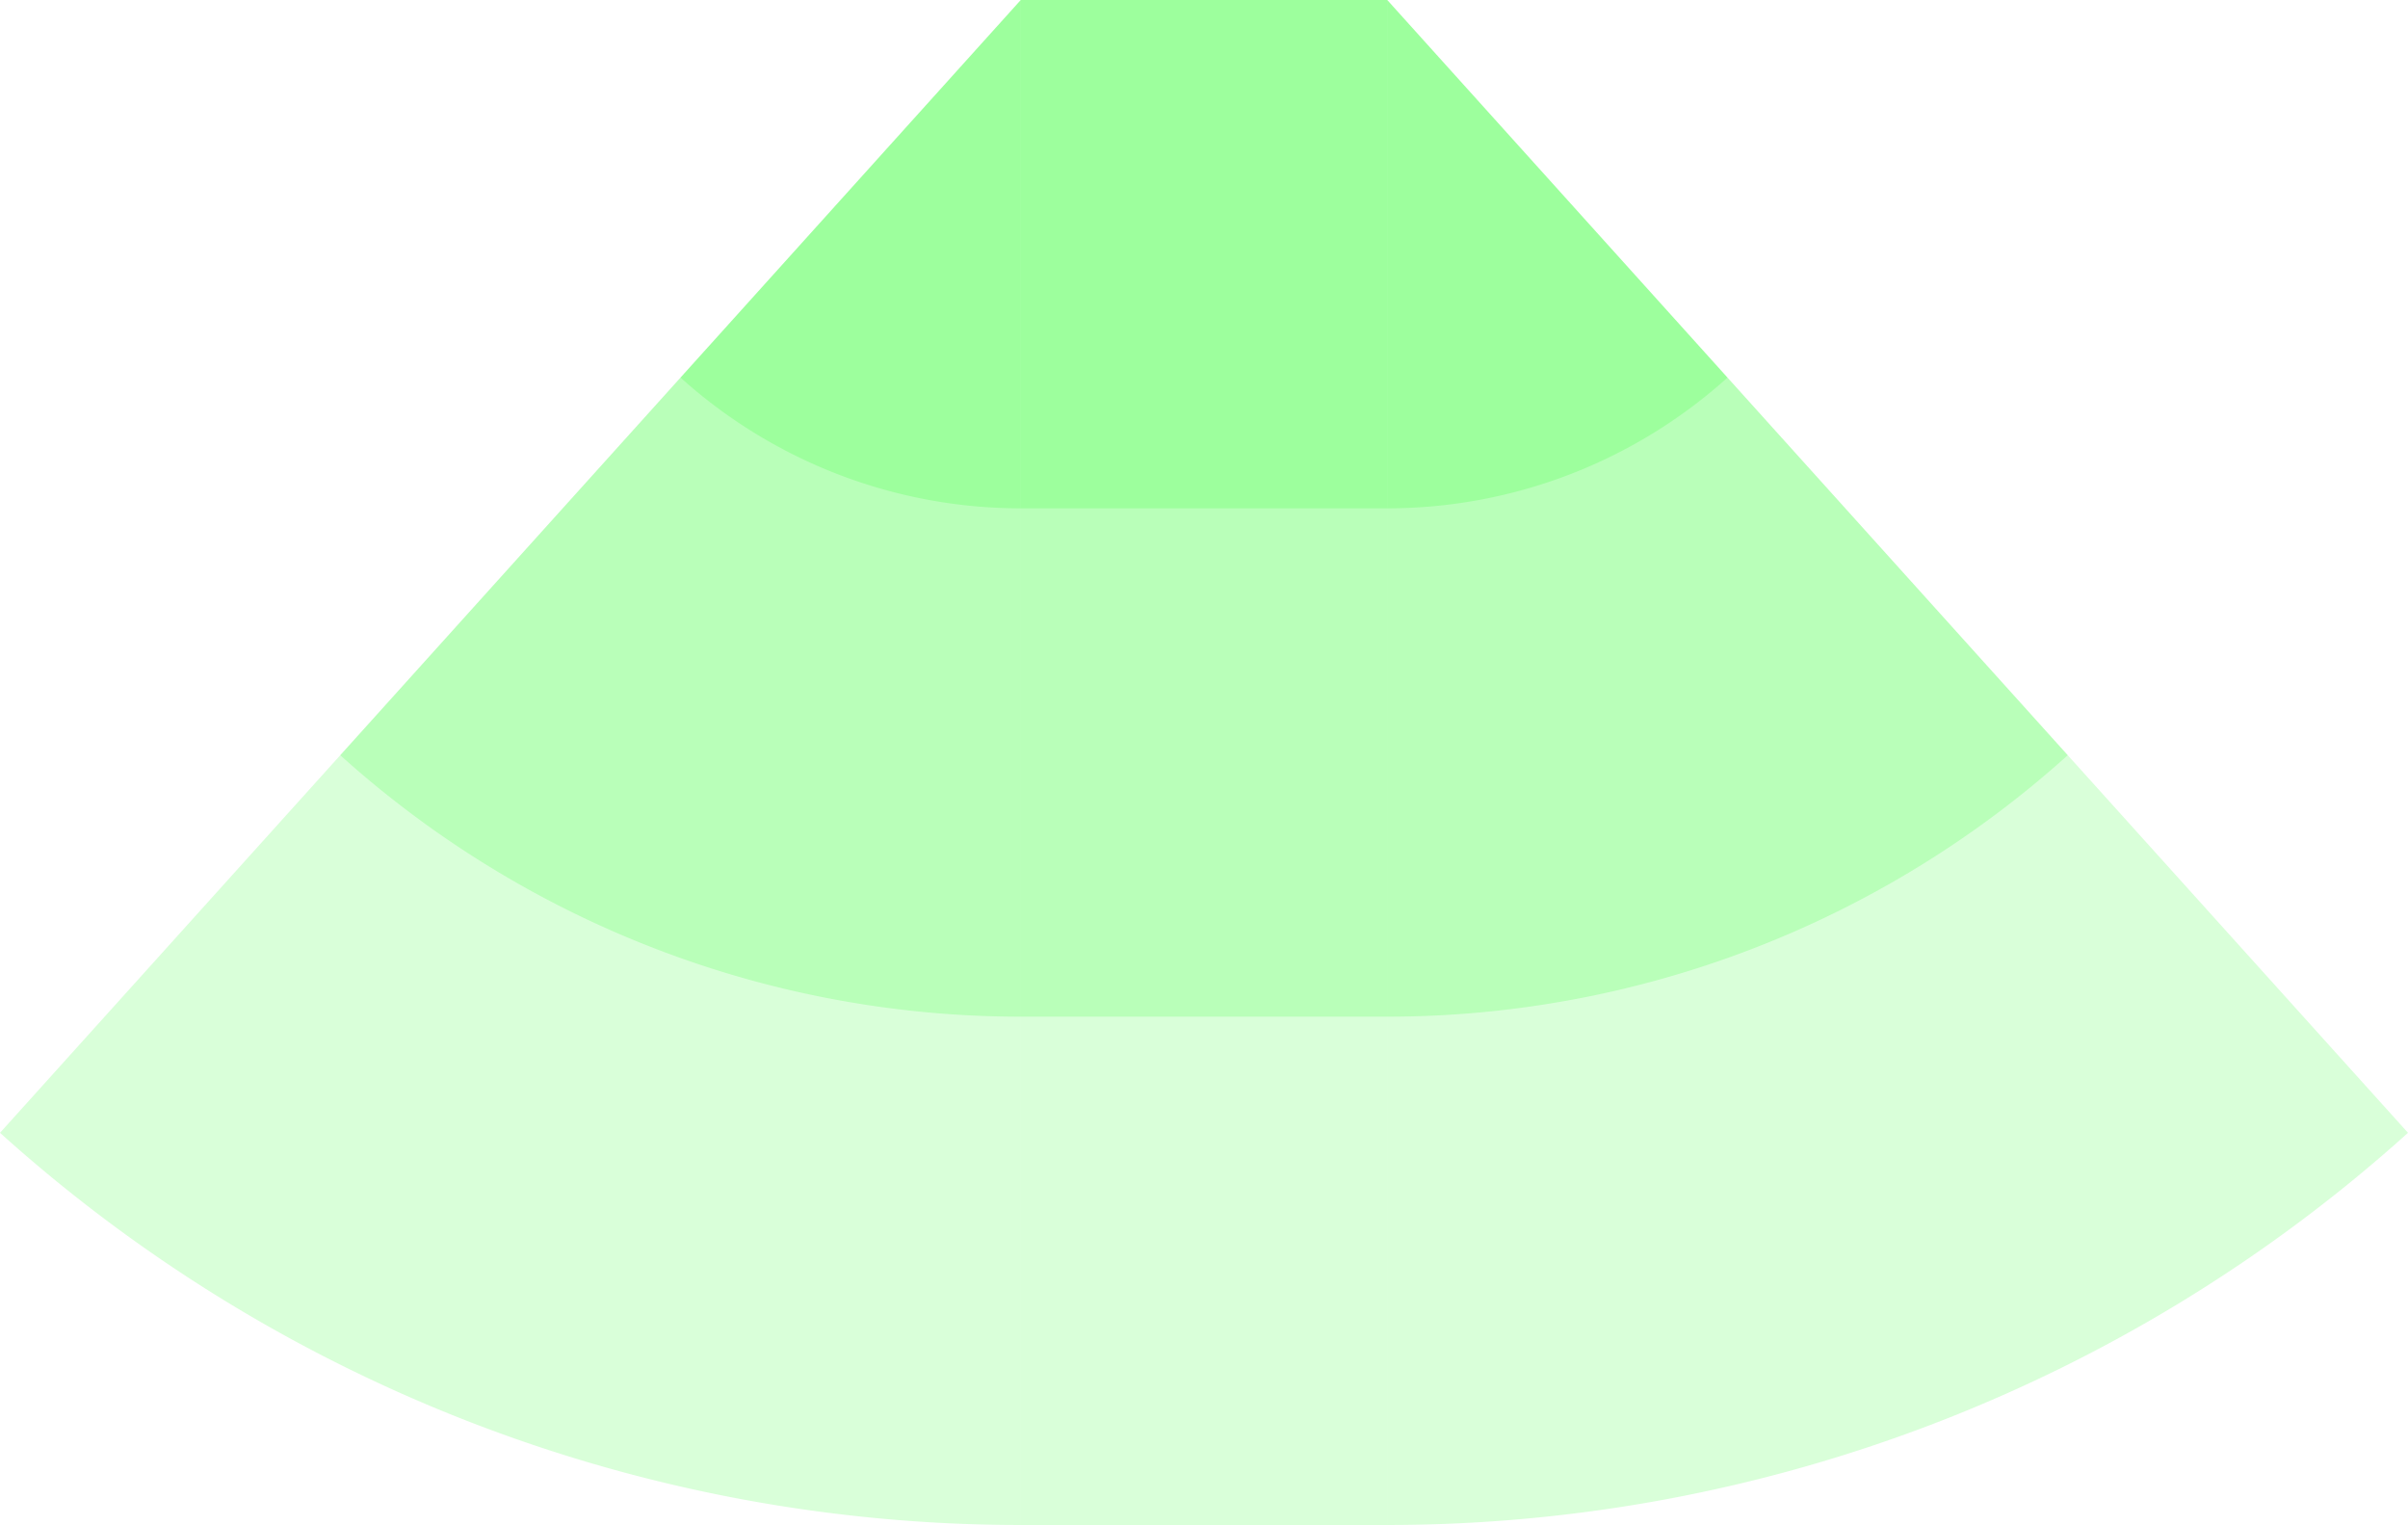 <svg xmlns="http://www.w3.org/2000/svg" xmlns:svg="http://www.w3.org/2000/svg" id="svg2" width="1338.447" height="847.5" version="1.1"><rect id="rect3000" width="203.683" height="847.5" x="567.382" y="0" style="fill:#0f0;fill-opacity:.15"/><rect id="rect3001" width="203.683" height="565" x="567.382" y="0" style="fill:#0f0;fill-opacity:.15"/><rect id="rect3002" width="203.683" height="282.5" x="567.382" y="0" style="fill:#0f0;fill-opacity:.15"/><path style="fill:#0f0;fill-opacity:.15" id="path3021" d="M 0,629.55 A 847.5,847.5 1 0 0 567.382,847.5 v -847.5 z"/><path style="fill:#0f0;fill-opacity:.15" id="path3021" d="M 189.127,419.7 A 565,565 1 0 0 567.382,565 v -565 z"/><path style="fill:#0f0;fill-opacity:.15" id="path3021" d="M 378.255,209.85 A 282.5,282.5 1 0 0 567.382,282.5 v -282.5 z"/><path style="fill:#0f0;fill-opacity:.15" id="path3021" d="M 1338.447,629.55 A 847.5,847.5 0 0 1 771.065,847.5 v -847.5 z"/><path style="fill:#0f0;fill-opacity:.15" id="path3021" d="M 1149.32,419.7 A 565,565 0 0 1 771.065,565 v -565 z"/><path style="fill:#0f0;fill-opacity:.15" id="path3021" d="M 960.192,209.85 A 282.5,282.5 0 0 1 771.065,282.5 v -282.5 z"/></svg>